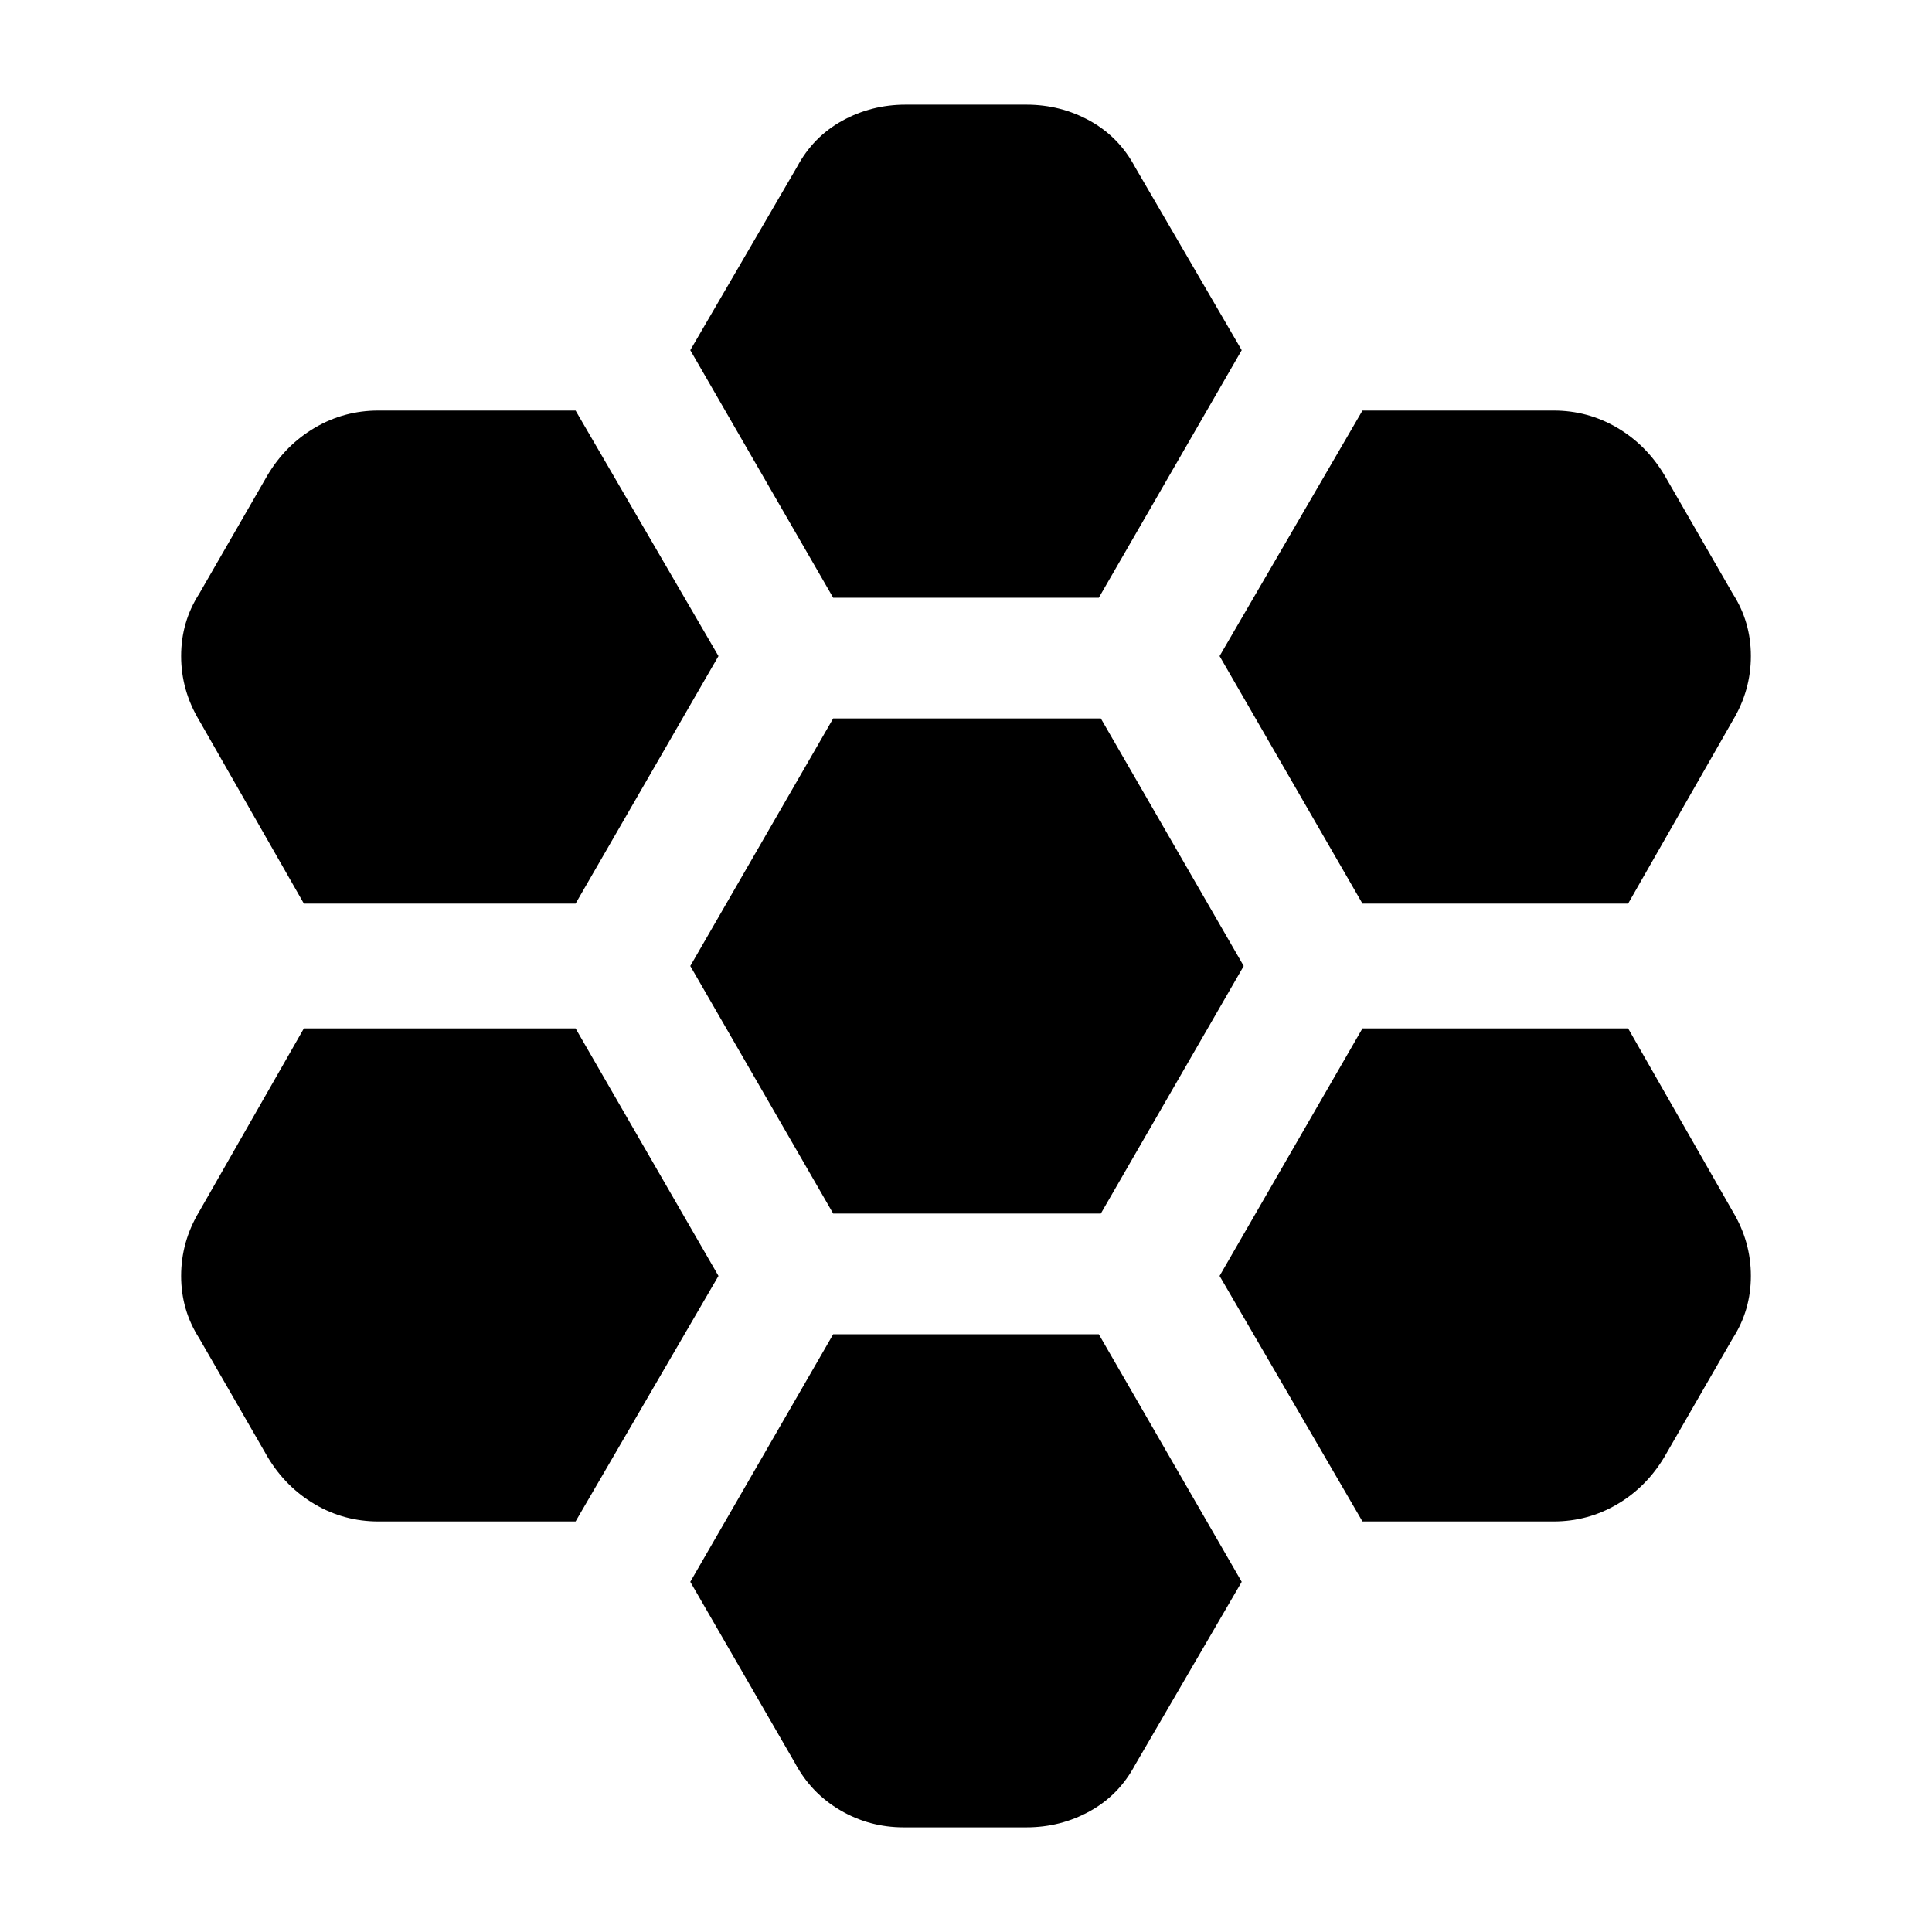 <svg xmlns="http://www.w3.org/2000/svg" height="24" viewBox="0 -960 960 960" width="24"><path d="M677-511h132l52-91q9-15 9-32t-9-31l-34-59q-9-15-23.5-23.5T772-756h-95l-71 122 71 123ZM414-357h133l71-123-71-123H414l-71 123 71 123Zm0-306h132l71-123-53-91q-8-15-22.5-23t-31.5-8h-60q-17 0-31.5 8T396-877l-53 91 71 123Zm-57 29-71-122h-98q-17 0-31.5 8.5T133-724l-34 59q-9 14-9 31t9 32l52 91h135l71-123Zm0 308-71-123H151l-52 91q-9 15-9 32t9 31l34 59q9 15 23.5 23.5T188-204h98l71-122Zm57 29-71 123 52 90q8 15 22.5 23.5T449-52h61q17 0 31.5-8T564-83l53-91-71-123H414Zm263 93h95q17 0 31.5-8.5T827-236l34-59q9-14 9-31t-9-32l-52-91H677l-71 123 71 122Z"/></svg>